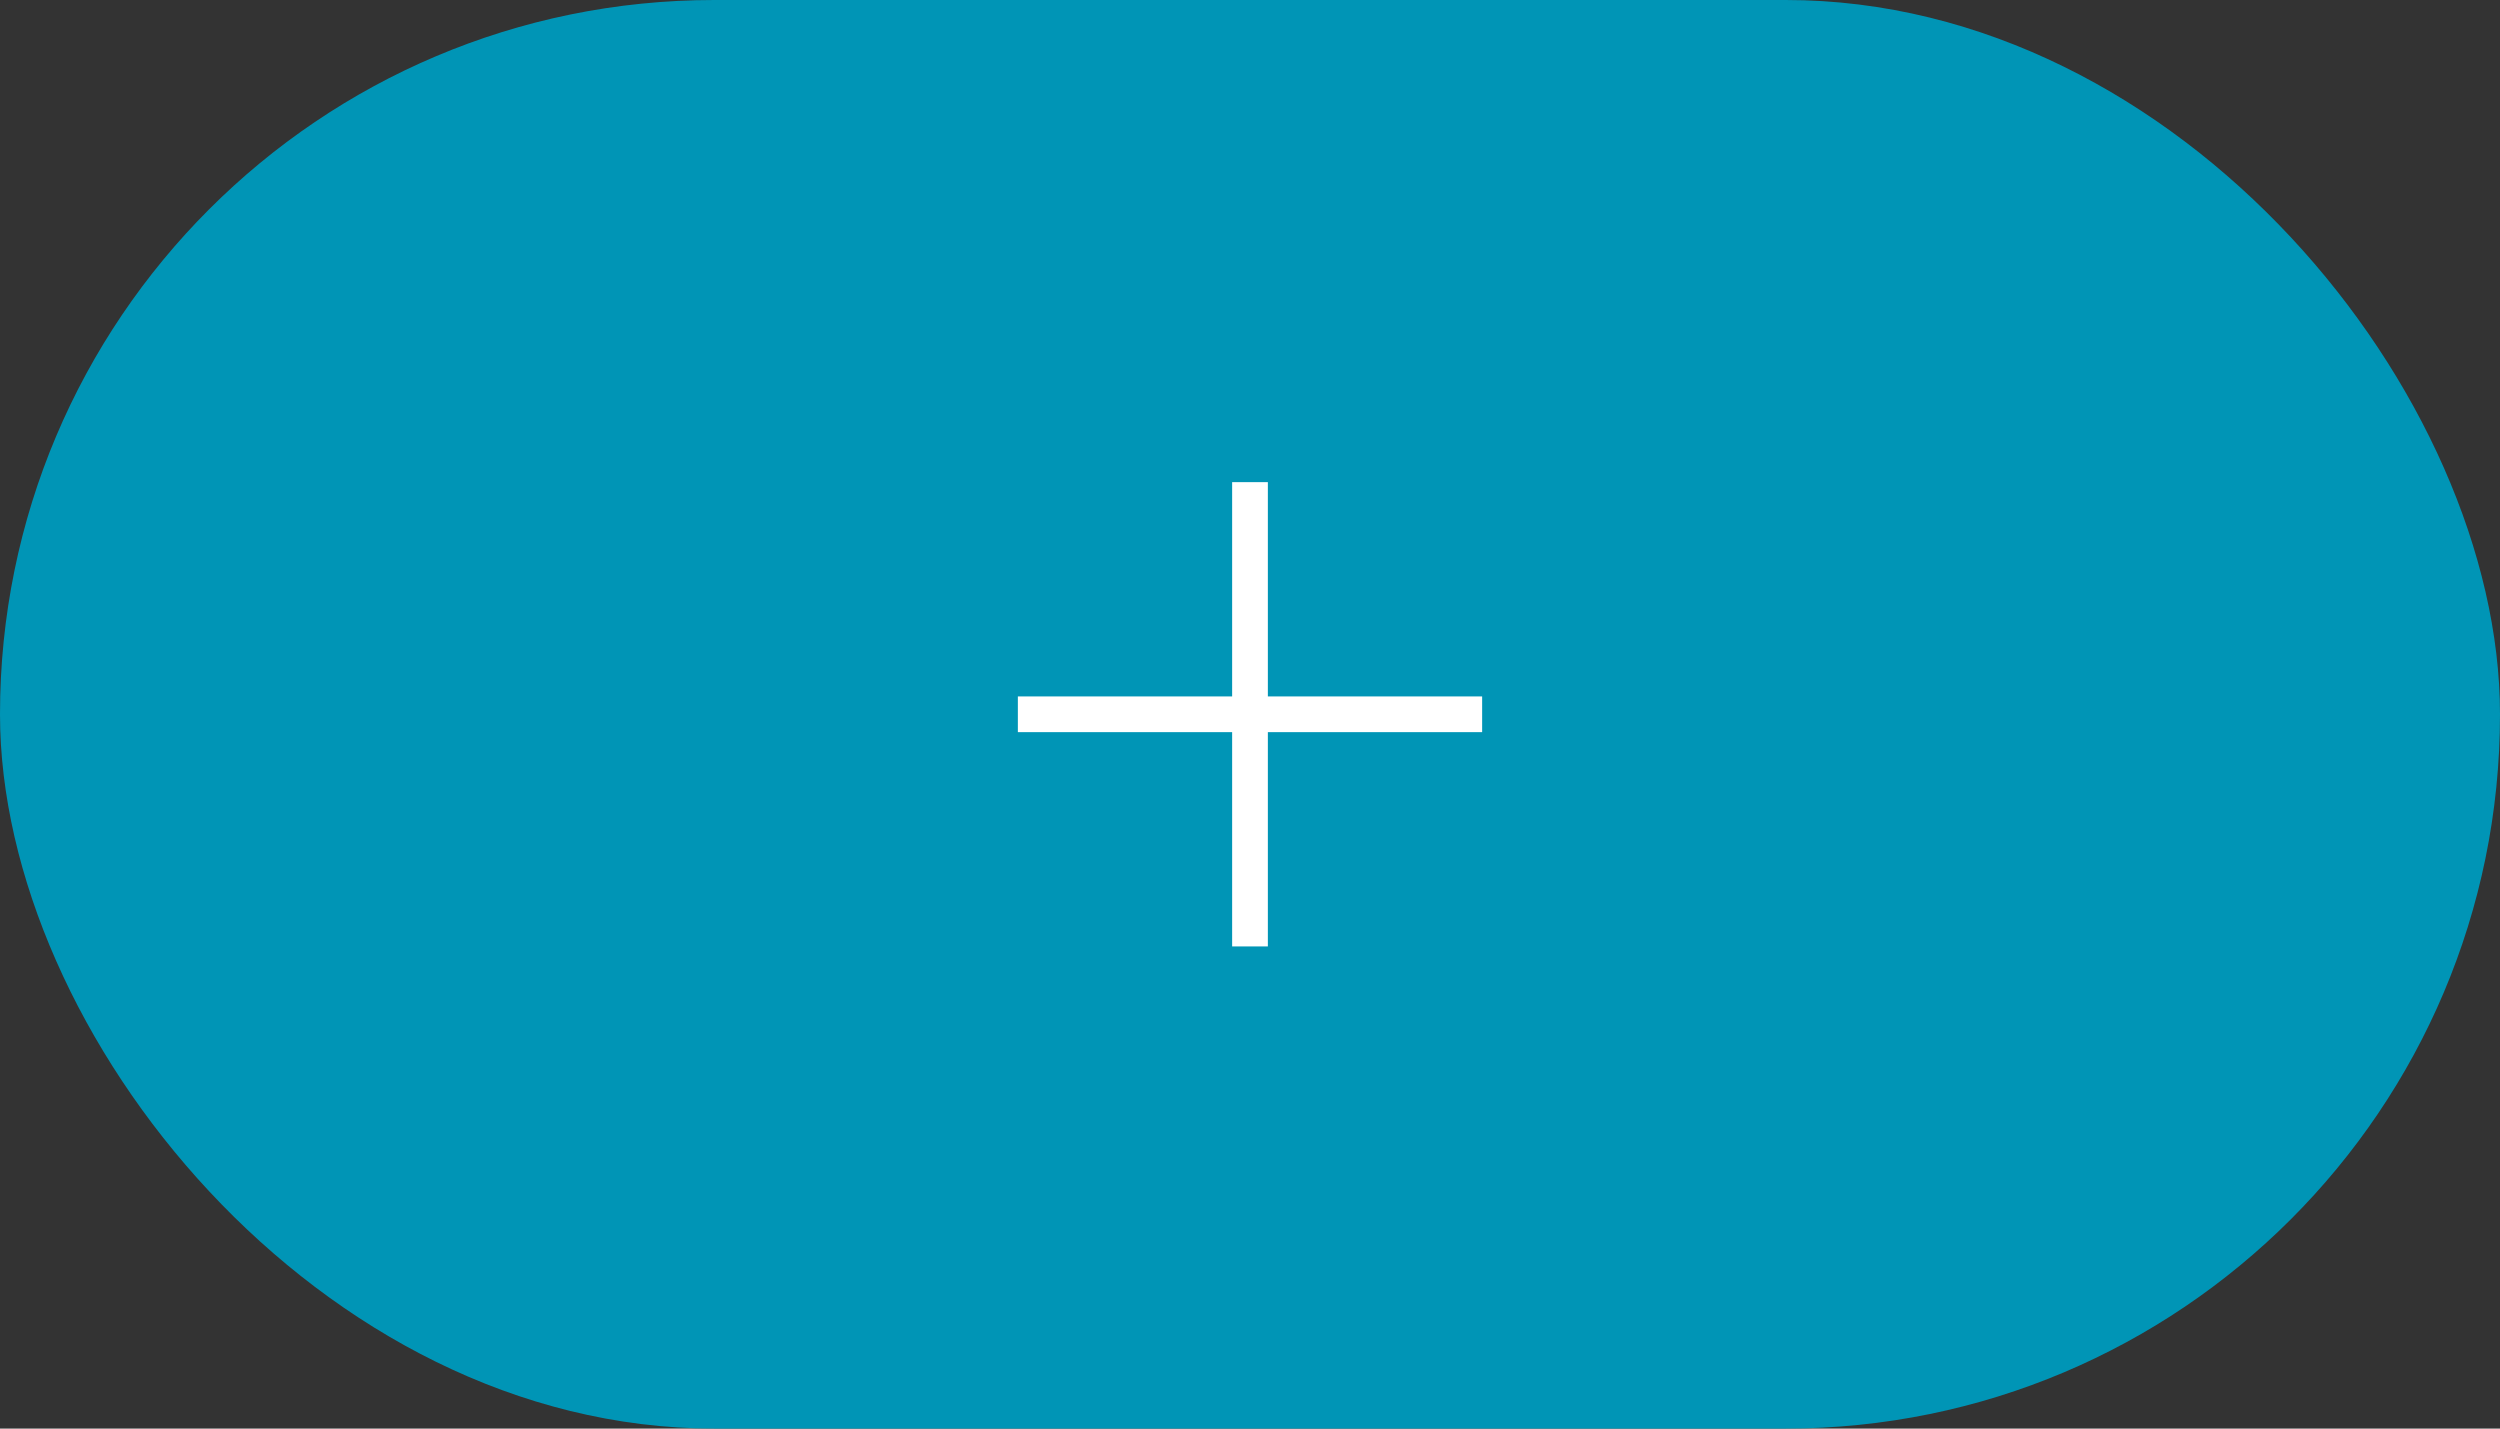 <svg xmlns="http://www.w3.org/2000/svg" width="70" height="40" fill="none"><rect width="100%" height="100%" fill="#333333" stroke="none"/><g clip-path="url(#a)"><rect width="70" height="40" fill="#0095b6" rx="20"/><path fill="#fff" fill-rule="evenodd" d="M35.5 13.5h-1v6h-6v1h6v6h1v-6h6v-1h-6v-6Z" clip-rule="evenodd"/></g><defs><clipPath id="a"><path fill="#fff" d="M0 0h70v40H0z"/></clipPath></defs></svg>